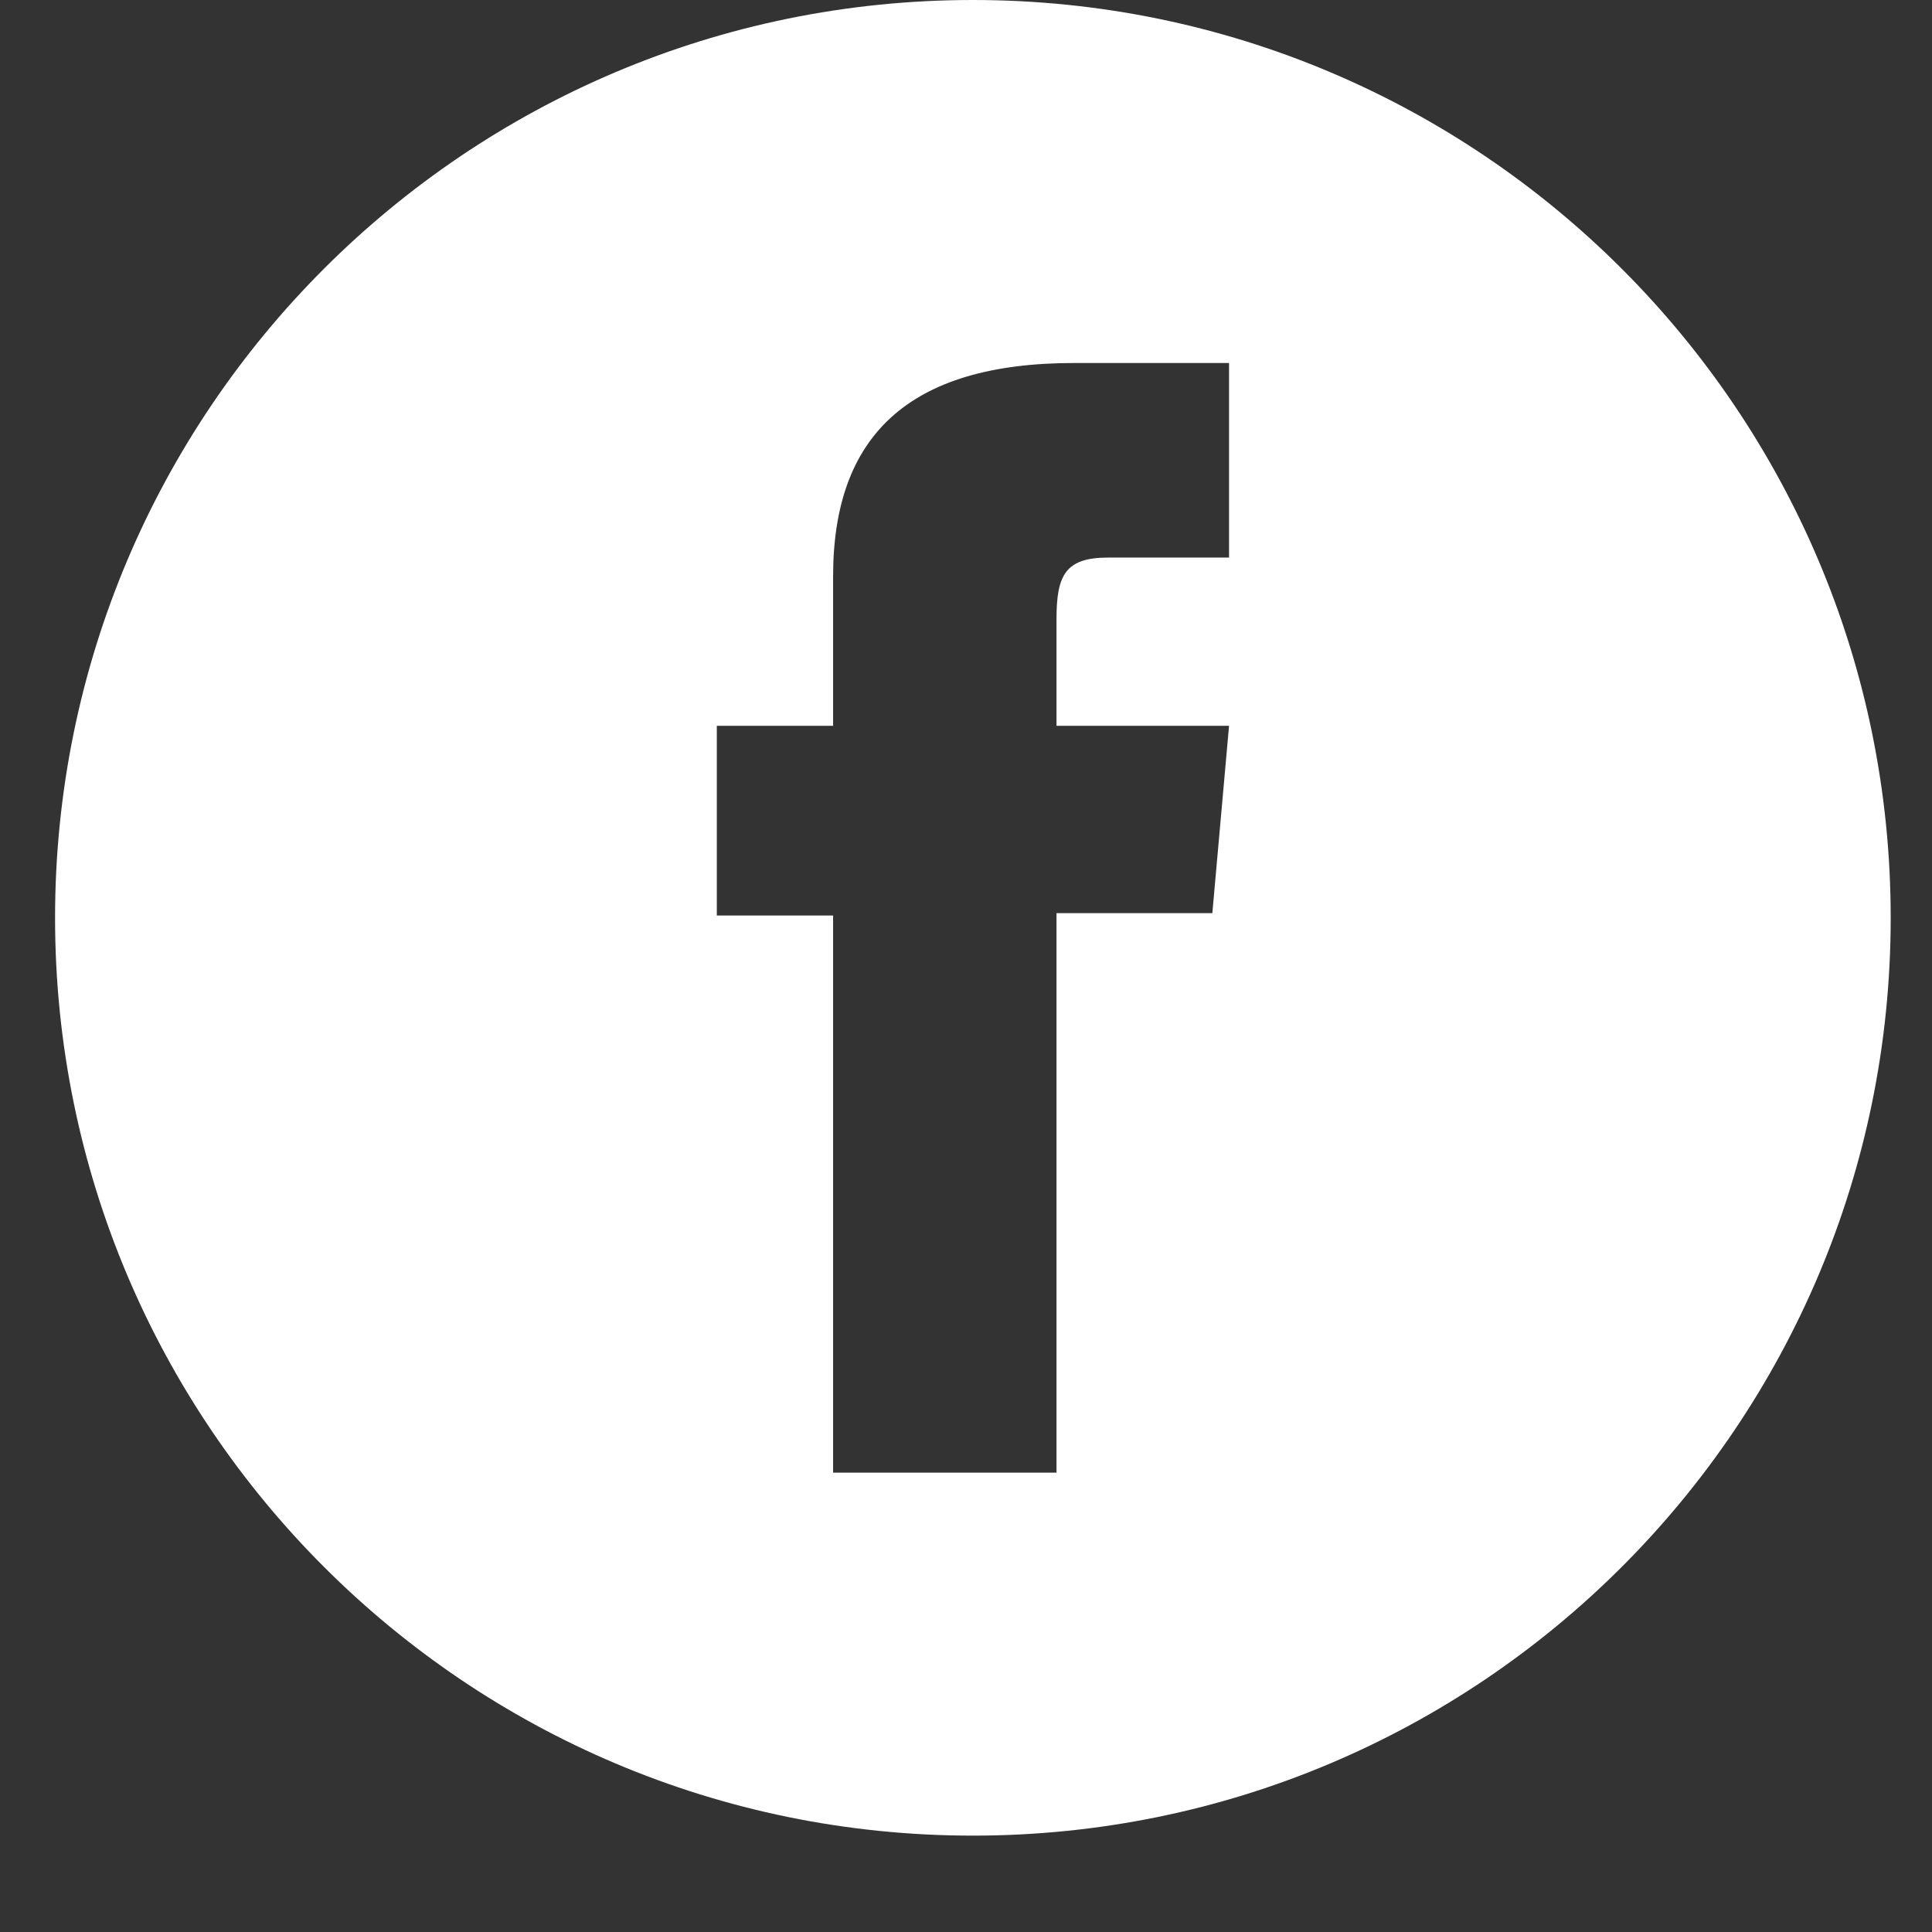 <svg width="21.05" height="21.05" viewBox="0 0 21.05 21.05" fill="none" xmlns="http://www.w3.org/2000/svg">
<rect x="0" y="0" width="21.05" height="21.05" fill="#333333" stroke="none"/>
<path d="M10.6 0C5.077 0 0.6 4.477 0.6 10C0.6 15.523 5.077 20 10.6 20C16.123 20 20.6 15.523 20.6 10C20.6 4.478 16.123 0 10.6 0ZM13.391 6.075C13.391 6.075 12.447 6.075 12.073 6.075C11.608 6.075 11.511 6.266 11.511 6.746C11.511 7.146 11.511 7.908 11.511 7.908H13.391L13.209 9.949H11.511V16.045H9.077V9.975H7.81V7.908H9.077C9.077 7.908 9.077 7.611 9.077 6.28C9.077 4.754 9.894 3.955 11.705 3.955C12.001 3.955 13.391 3.955 13.391 3.955V6.075Z" fill="white"/>
</svg>
